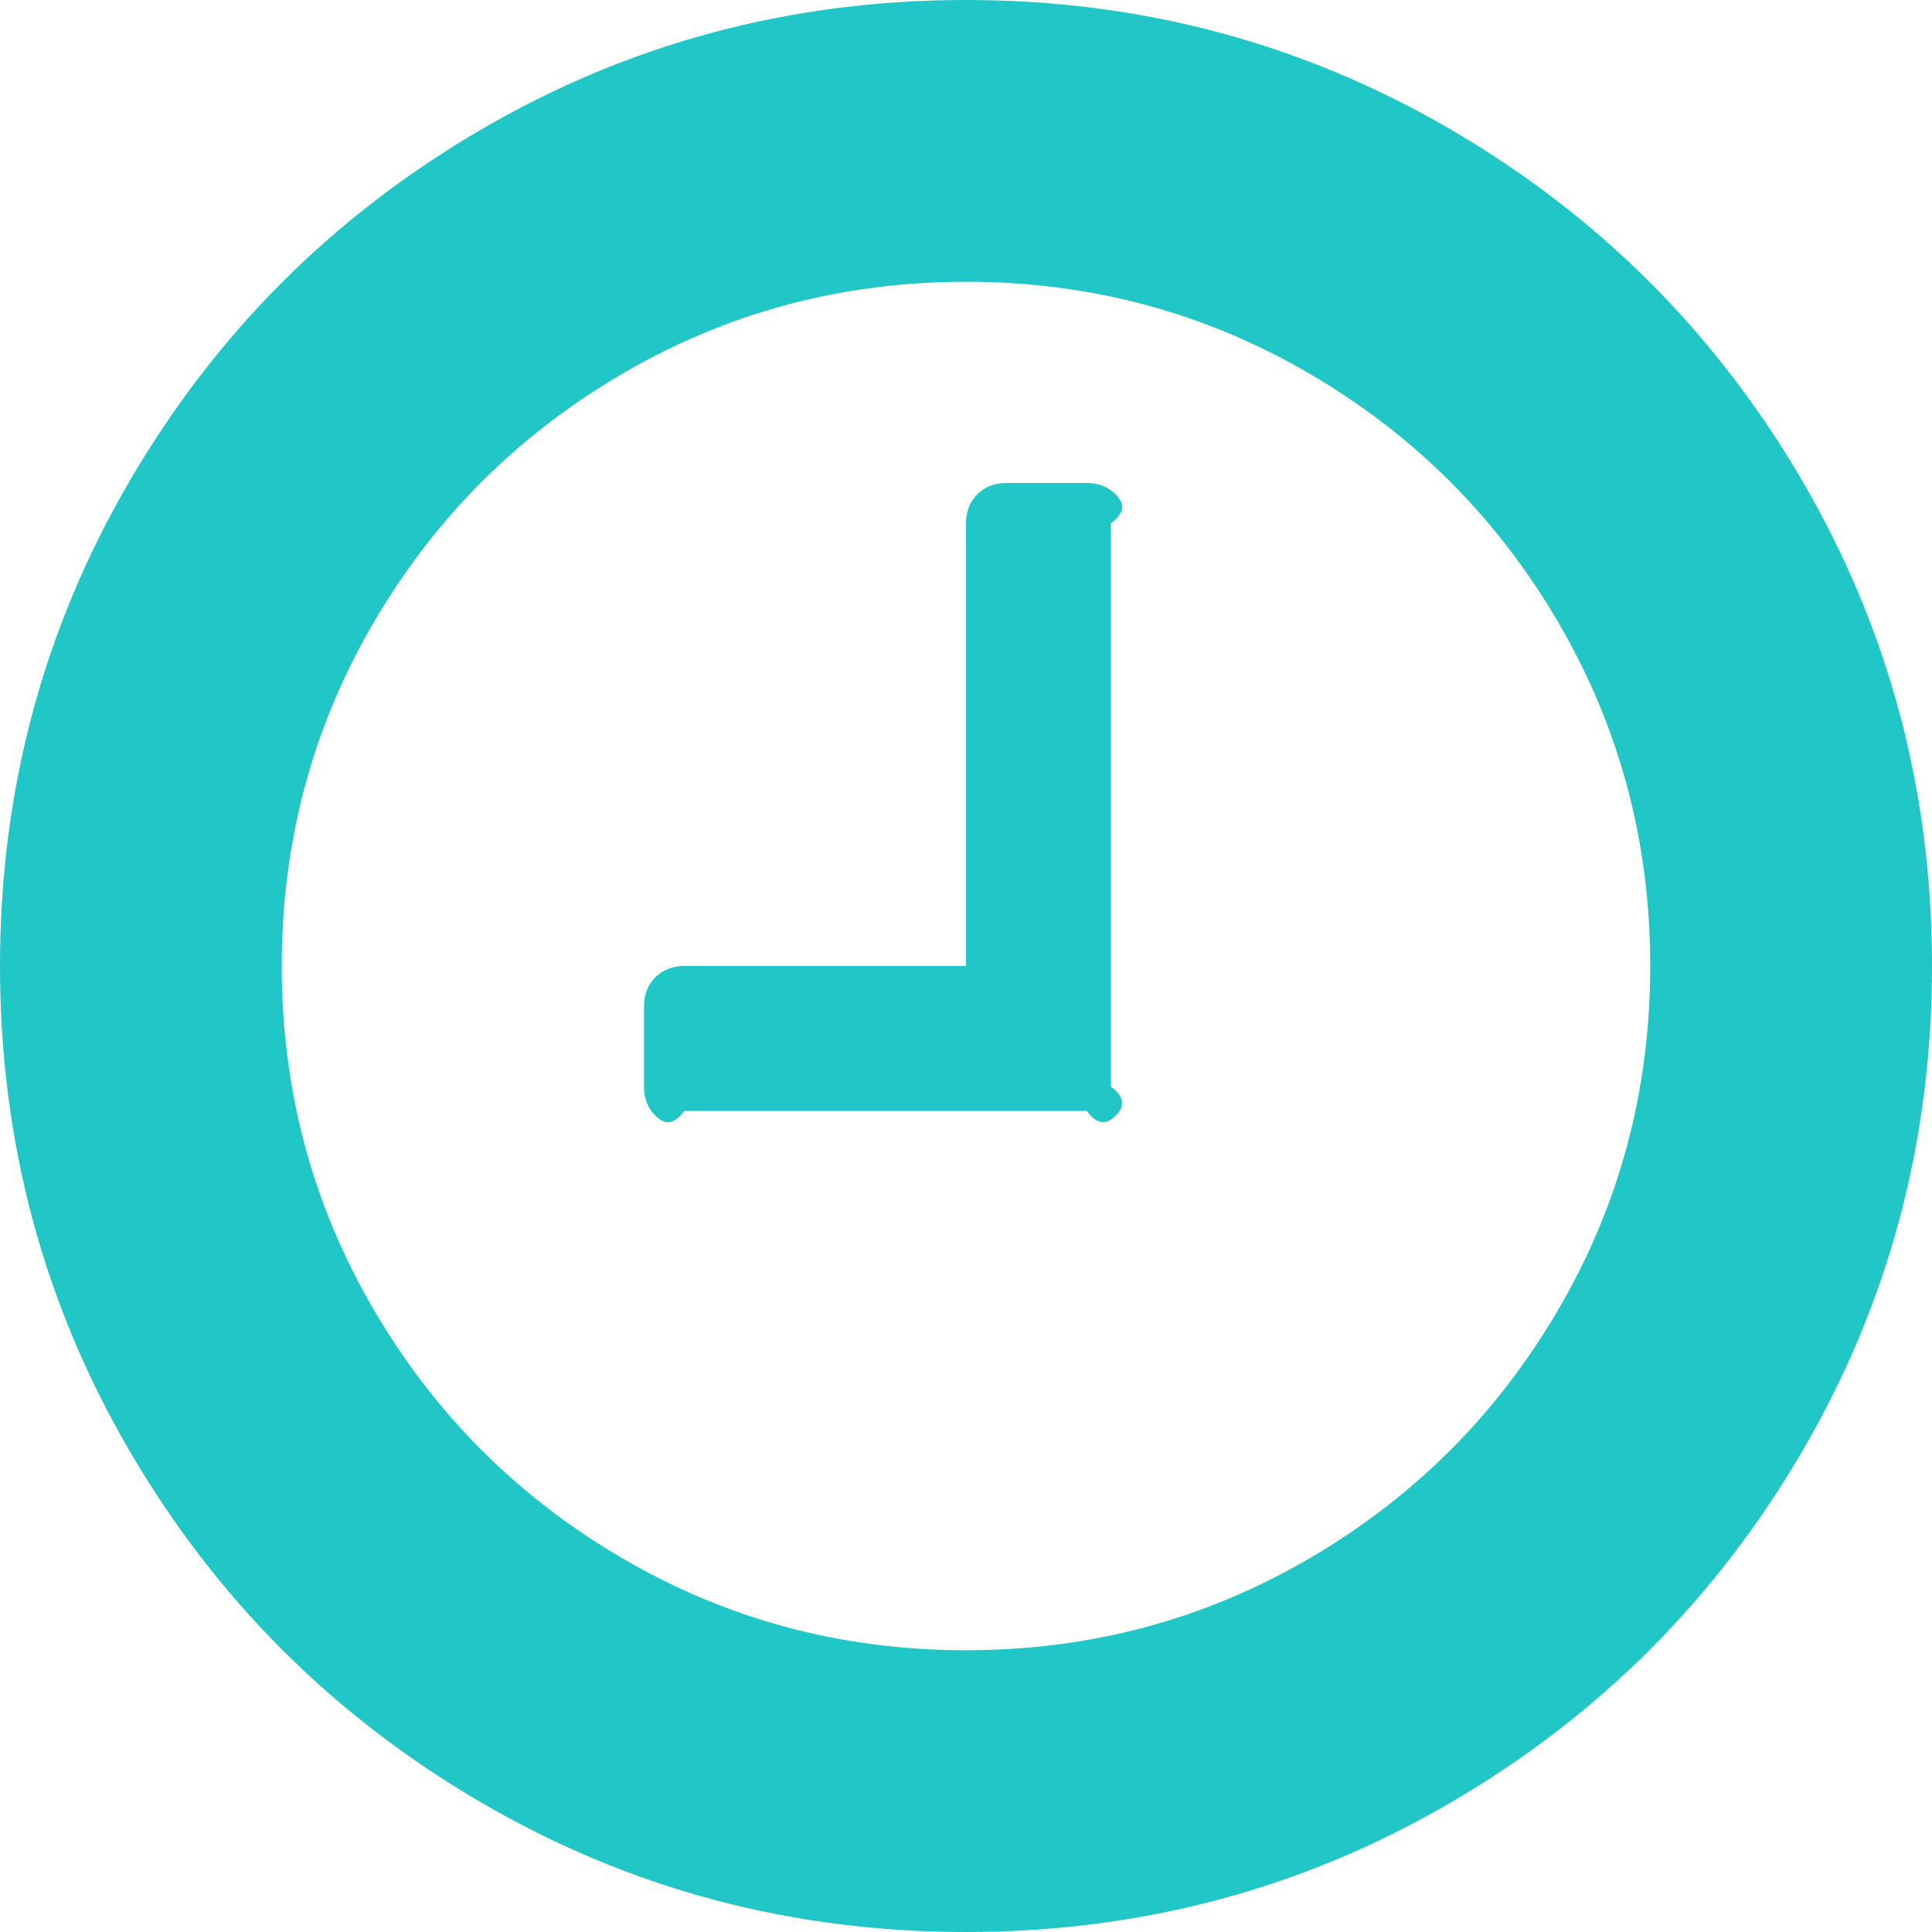 ﻿<?xml version="1.0" encoding="utf-8"?>
<svg version="1.1" xmlns:xlink="http://www.w3.org/1999/xlink" width="80px" height="80px" xmlns="http://www.w3.org/2000/svg">
  <g transform="matrix(1 0 0 1 -682 -144 )">
    <path d="M 46.198 20.469  C 46.51 20.781  46.667 21.181  46 21.667  L 46 45  C 46.667 45.486  46.51 45.885  46.198 46.198  C 45.885 46.51  45.486 46.667  45 46  L 28.333 46  C 27.847 46.667  27.448 46.51  27.135 46.198  C 26.823 45.885  26.667 45.486  26.667 45  L 26.667 41.667  C 26.667 41.181  26.823 40.781  27.135 40.469  C 27.448 40.156  27.847 40  28.333 40  L 40 40  L 40 21.667  C 40 21.181  40.156 20.781  40.469 20.469  C 40.781 20.156  41.181 20  41.667 20  L 45 20  C 45.486 20  45.885 20.156  46.198 20.469  Z M 64.531 54.219  C 67.066 49.878  68.333 45.139  68.333 40  C 68.333 34.861  67.066 30.122  64.531 25.781  C 61.997 21.441  58.559 18.003  54.219 15.469  C 49.878 12.934  45.139 11.667  40 11.667  C 34.861 11.667  30.122 12.934  25.781 15.469  C 21.441 18.003  18.003 21.441  15.469 25.781  C 12.934 30.122  11.667 34.861  11.667 40  C 11.667 45.139  12.934 49.878  15.469 54.219  C 18.003 58.559  21.441 61.997  25.781 64.531  C 30.122 67.066  34.861 68.333  40 68.333  C 45.139 68.333  49.878 67.066  54.219 64.531  C 58.559 61.997  61.997 58.559  64.531 54.219  Z M 74.635 19.922  C 78.212 26.05  80 32.743  80 40  C 80 47.257  78.212 53.95  74.635 60.078  C 71.059 66.207  66.207 71.059  60.078 74.635  C 53.95 78.212  47.257 80  40 80  C 32.743 80  26.05 78.212  19.922 74.635  C 13.793 71.059  8.941 66.207  5.365 60.078  C 1.788 53.95  0 47.257  0 40  C 0 32.743  1.788 26.05  5.365 19.922  C 8.941 13.793  13.793 8.941  19.922 5.365  C 26.05 1.788  32.743 0  40 0  C 47.257 0  53.95 1.788  60.078 5.365  C 66.207 8.941  71.059 13.793  74.635 19.922  Z " fill-rule="nonzero" fill="#21c6c6" stroke="none" transform="matrix(1 0 0 1 682 144 )" />
  </g>
</svg>